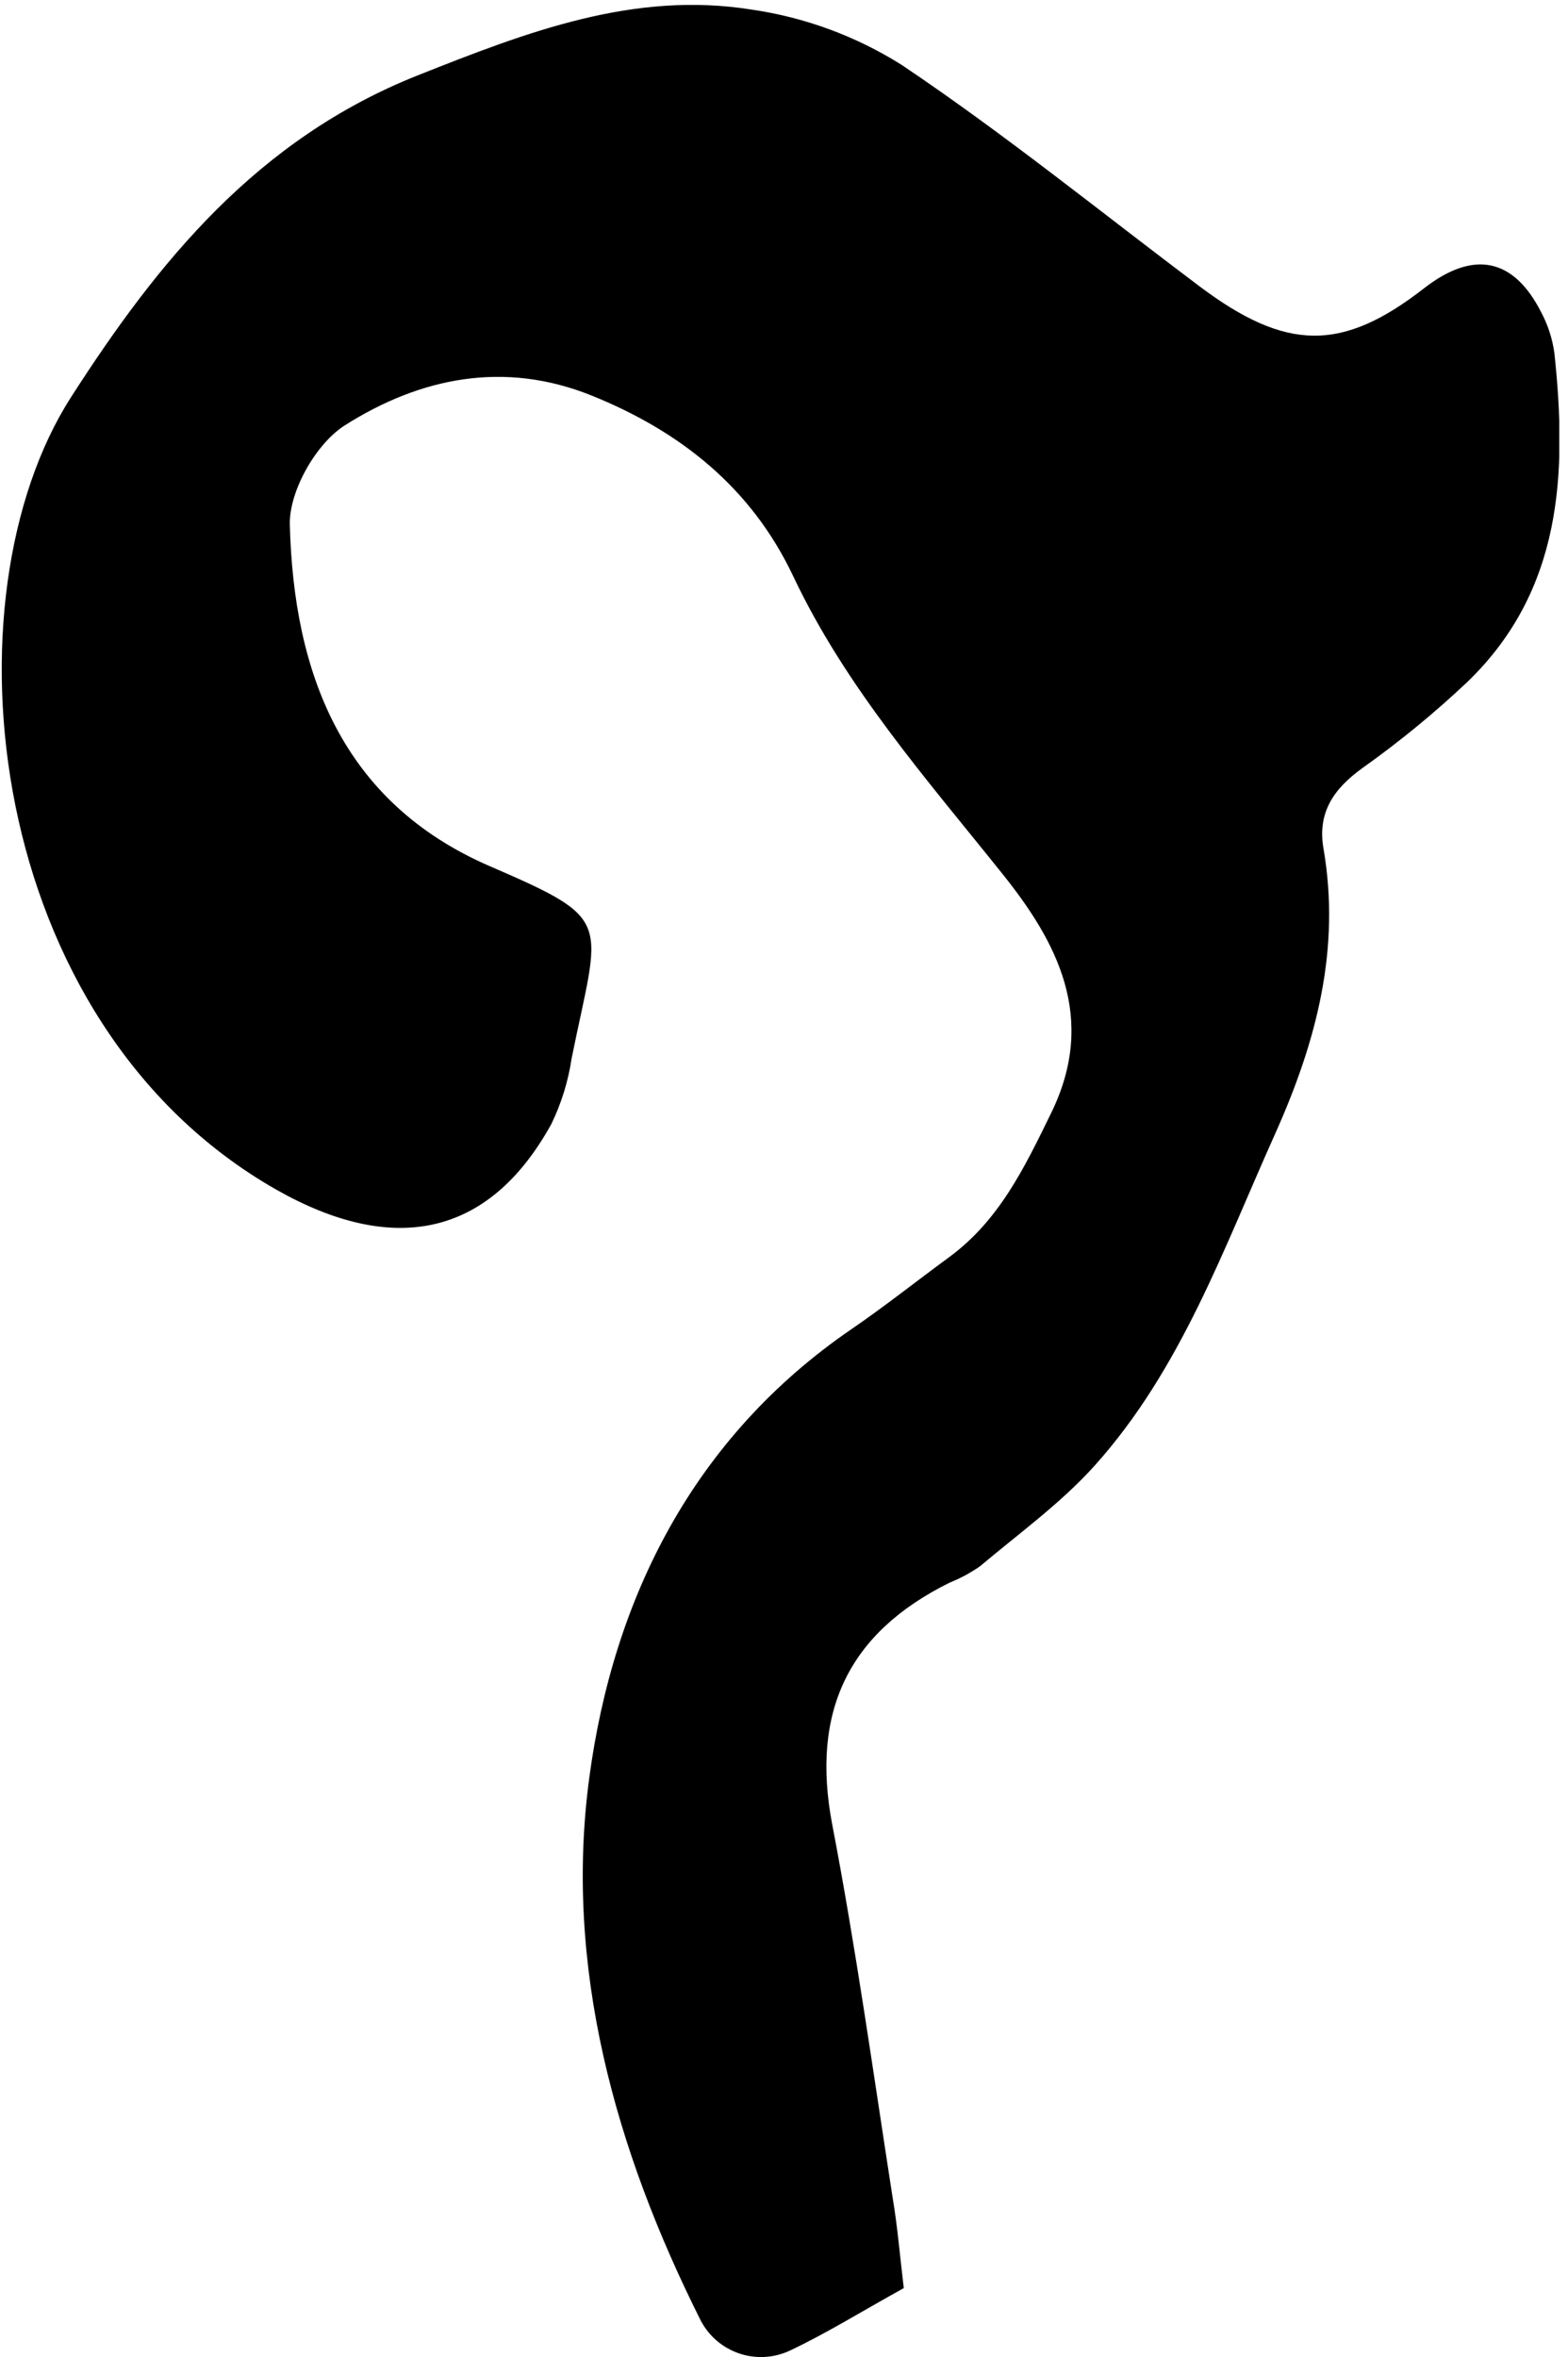 <svg width="151" height="227" viewBox="0 0 151 227" fill="none" xmlns="http://www.w3.org/2000/svg">
<g clip-path="url(#clip0_729_1346)">
<path d="M87.035 220.347C82.792 222.702 79.517 224.741 76.025 226.386C74.505 227.087 72.774 227.179 71.188 226.643C69.601 226.107 68.281 224.984 67.497 223.504C59.235 207.04 54.307 189.406 56.746 171.213C59.06 153.905 66.77 138.426 82.007 127.993C85.206 125.804 88.246 123.382 91.379 121.085C96.224 117.534 98.655 112.456 101.236 107.168C105.721 97.979 101.729 90.653 96.583 84.213C89.232 75.025 81.463 66.22 76.385 55.486C72.35 46.958 65.525 41.553 57.022 38.111C48.518 34.67 40.424 36.391 33.223 40.952C30.442 42.706 27.827 47.3 27.911 50.533C28.278 64.8 32.922 77.263 47.198 83.428C59.294 88.657 57.757 88.498 55.05 101.914C54.725 104.105 54.068 106.234 53.104 108.229C47.006 119.297 37.701 120.867 26.599 114.561C-1.627 98.481 -5.553 57.533 6.844 38.245C15.197 25.222 24.77 13.394 40.257 7.246C50.782 3.069 61.031 -0.89 72.375 0.923C77.525 1.669 82.46 3.491 86.86 6.269C96.733 12.901 106.005 20.419 115.52 27.578C123.873 33.851 129.253 33.901 137.138 27.762C141.874 24.078 145.734 24.821 148.398 30.034C149.055 31.26 149.49 32.591 149.685 33.968C150.929 45.587 150.445 56.839 141.332 65.652C138.146 68.661 134.755 71.444 131.182 73.98C128.434 75.969 126.864 78.241 127.448 81.682C129.119 91.364 126.797 100.226 122.837 109.098C117.825 120.249 113.749 131.827 105.471 141.082C102.213 144.724 98.145 147.656 94.378 150.831C93.467 151.468 92.486 151.997 91.454 152.409C81.689 157.246 78.089 164.839 80.135 175.657C82.433 187.635 84.112 199.731 85.983 211.776C86.434 214.466 86.659 217.214 87.035 220.347Z" fill="black"/>
</g>
<defs>
<clipPath id="clip0_729_1346">
<rect width="150" height="226.516" fill="white" transform="translate(0.16 0.472)"/>
</clipPath>
</defs>
</svg>
